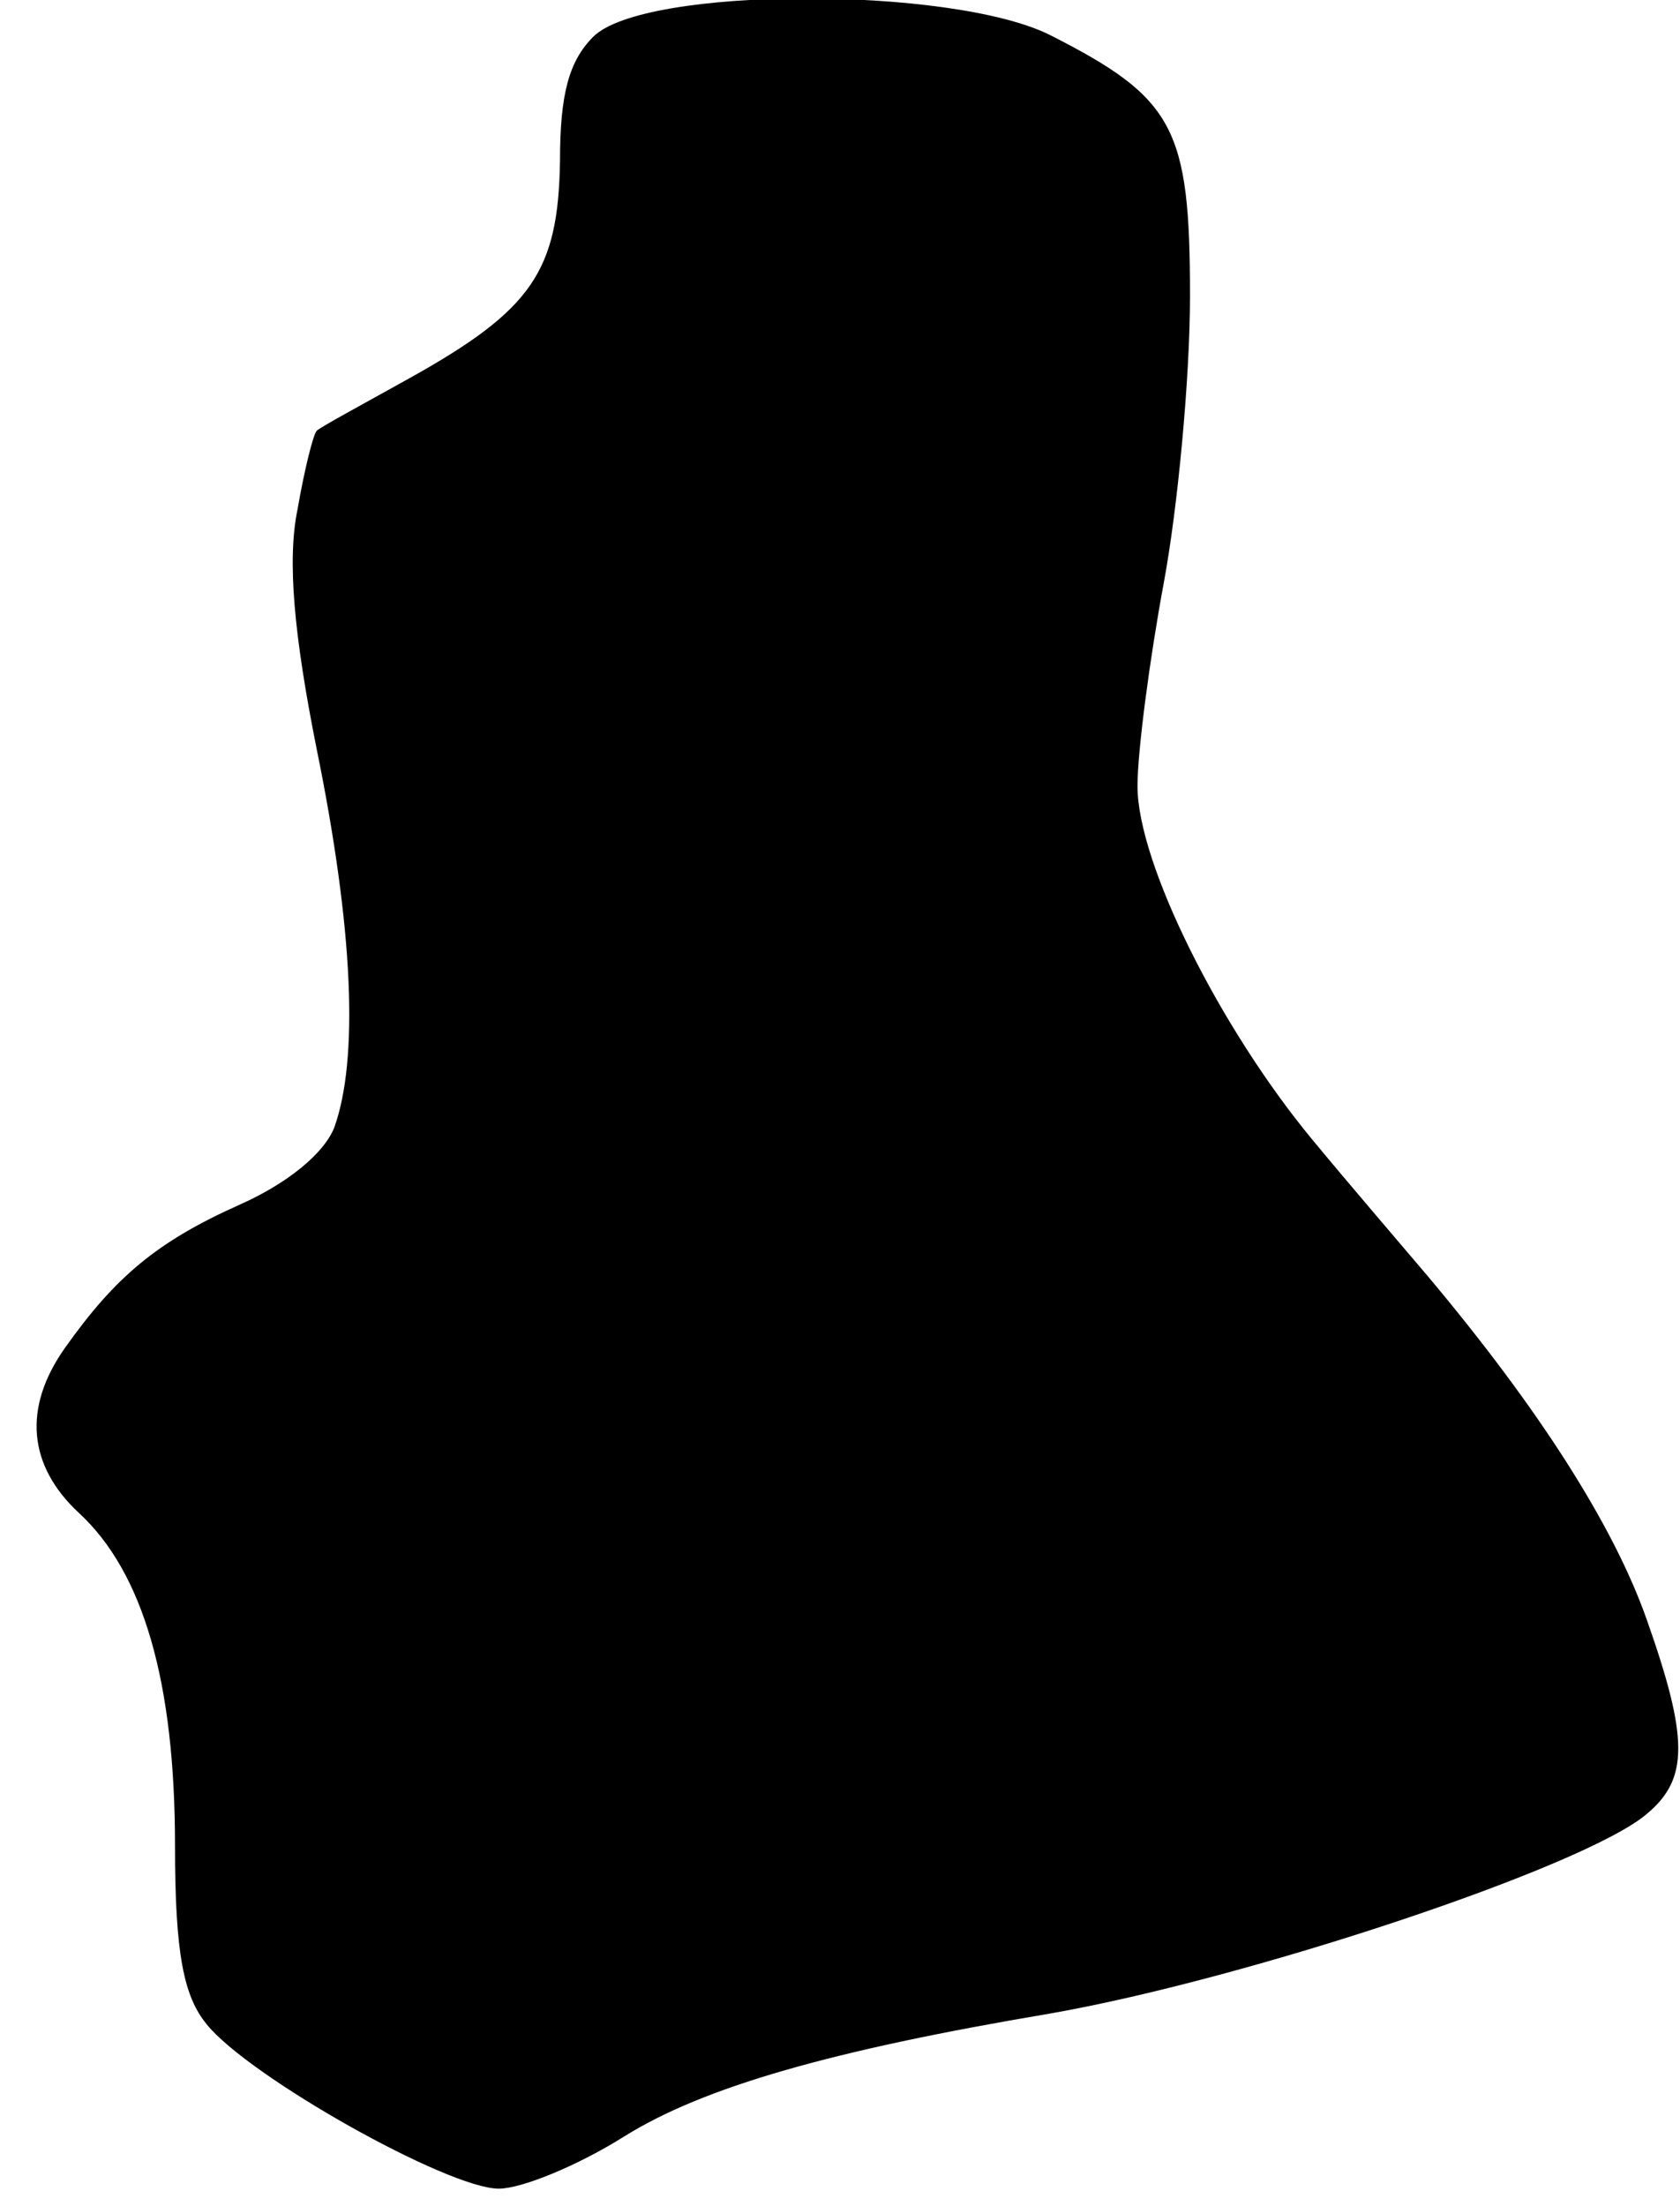 <?xml version="1.0" standalone="no"?>
<!DOCTYPE svg PUBLIC "-//W3C//DTD SVG 20010904//EN"
 "http://www.w3.org/TR/2001/REC-SVG-20010904/DTD/svg10.dtd">
<svg version="1.0" xmlns="http://www.w3.org/2000/svg"
 width="96pt" height="126pt" viewBox="0 0 96 126"
 preserveAspectRatio="xMidYMid meet">
<g transform="translate(0,126) scale(0.1,-0.1)"
fill="#000000" stroke="none">
<path d="M339 1239 c-14 -14 -19 -33 -19 -71 -1 -63 -16 -85 -86 -124 -27 -15
-51 -28 -53 -30 -2 -2 -7 -22 -11 -45 -6 -29 -2 -72 11 -137 21 -103 24 -177
10 -216 -6 -15 -27 -32 -54 -44 -47 -21 -71 -41 -100 -82 -24 -34 -21 -67 8
-94 37 -34 55 -97 55 -190 0 -62 5 -86 18 -102 24 -30 138 -94 167 -94 13 0
45 13 72 30 45 28 118 49 243 70 114 20 306 84 341 114 24 20 24 43 0 111 -19
54 -62 121 -125 196 -17 20 -47 55 -66 78 -53 64 -100 158 -100 202 0 20 7 73
15 116 8 43 15 117 15 164 0 96 -9 113 -80 149 -56 28 -232 28 -261 -1z"/>
</g>
</svg>
